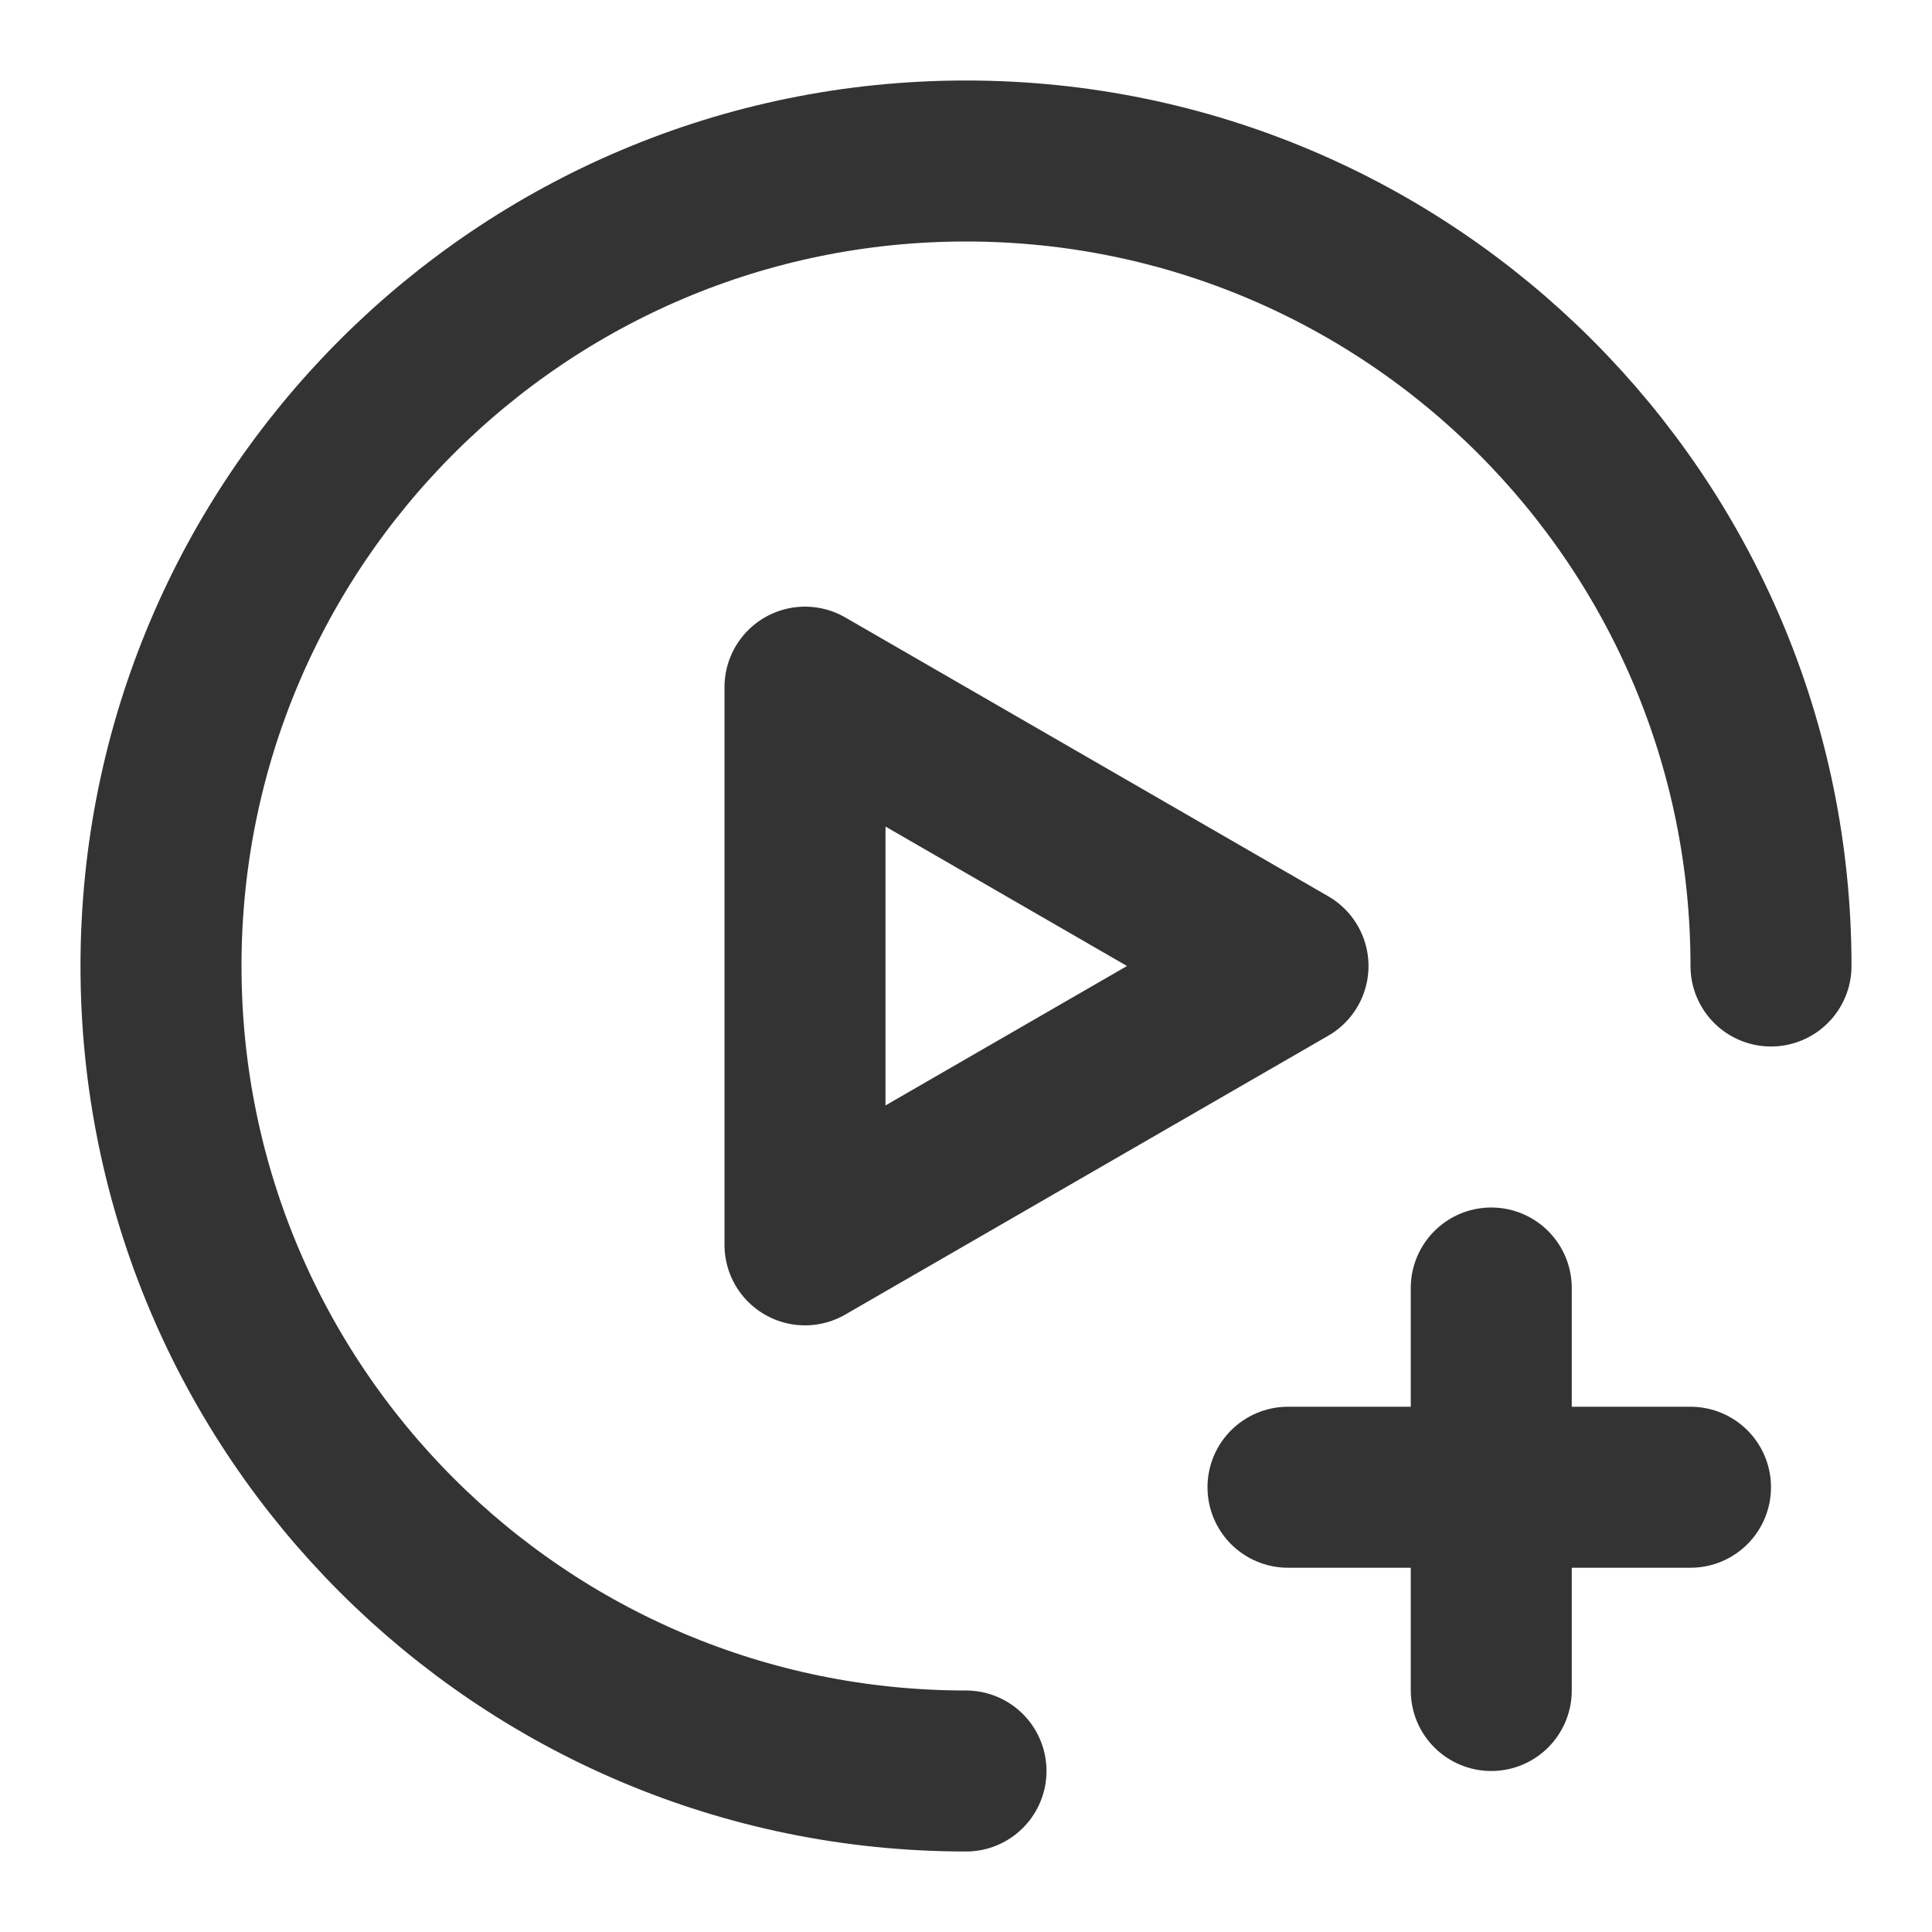 <svg width="24" height="24" viewBox="0 0 24 24" fill="none" xmlns="http://www.w3.org/2000/svg">
<path d="M12 22C6.477 22 2 17.523 2 12C2 6.477 6.477 2 12 2C17.523 2 22 6.477 22 12" stroke="#333333" stroke-width="2" stroke-linecap="round" stroke-linejoin="round"/>
<path d="M10 12V8.536L13 10.268L16 12L13 13.732L10 15.464V12Z" stroke="#333333" stroke-width="2" stroke-linejoin="round"/>
<path d="M18.525 16V21" stroke="#333333" stroke-width="2" stroke-linecap="round" stroke-linejoin="round"/>
<path d="M21 18.475H16" stroke="#333333" stroke-width="2" stroke-linecap="round" stroke-linejoin="round"/>
</svg>
